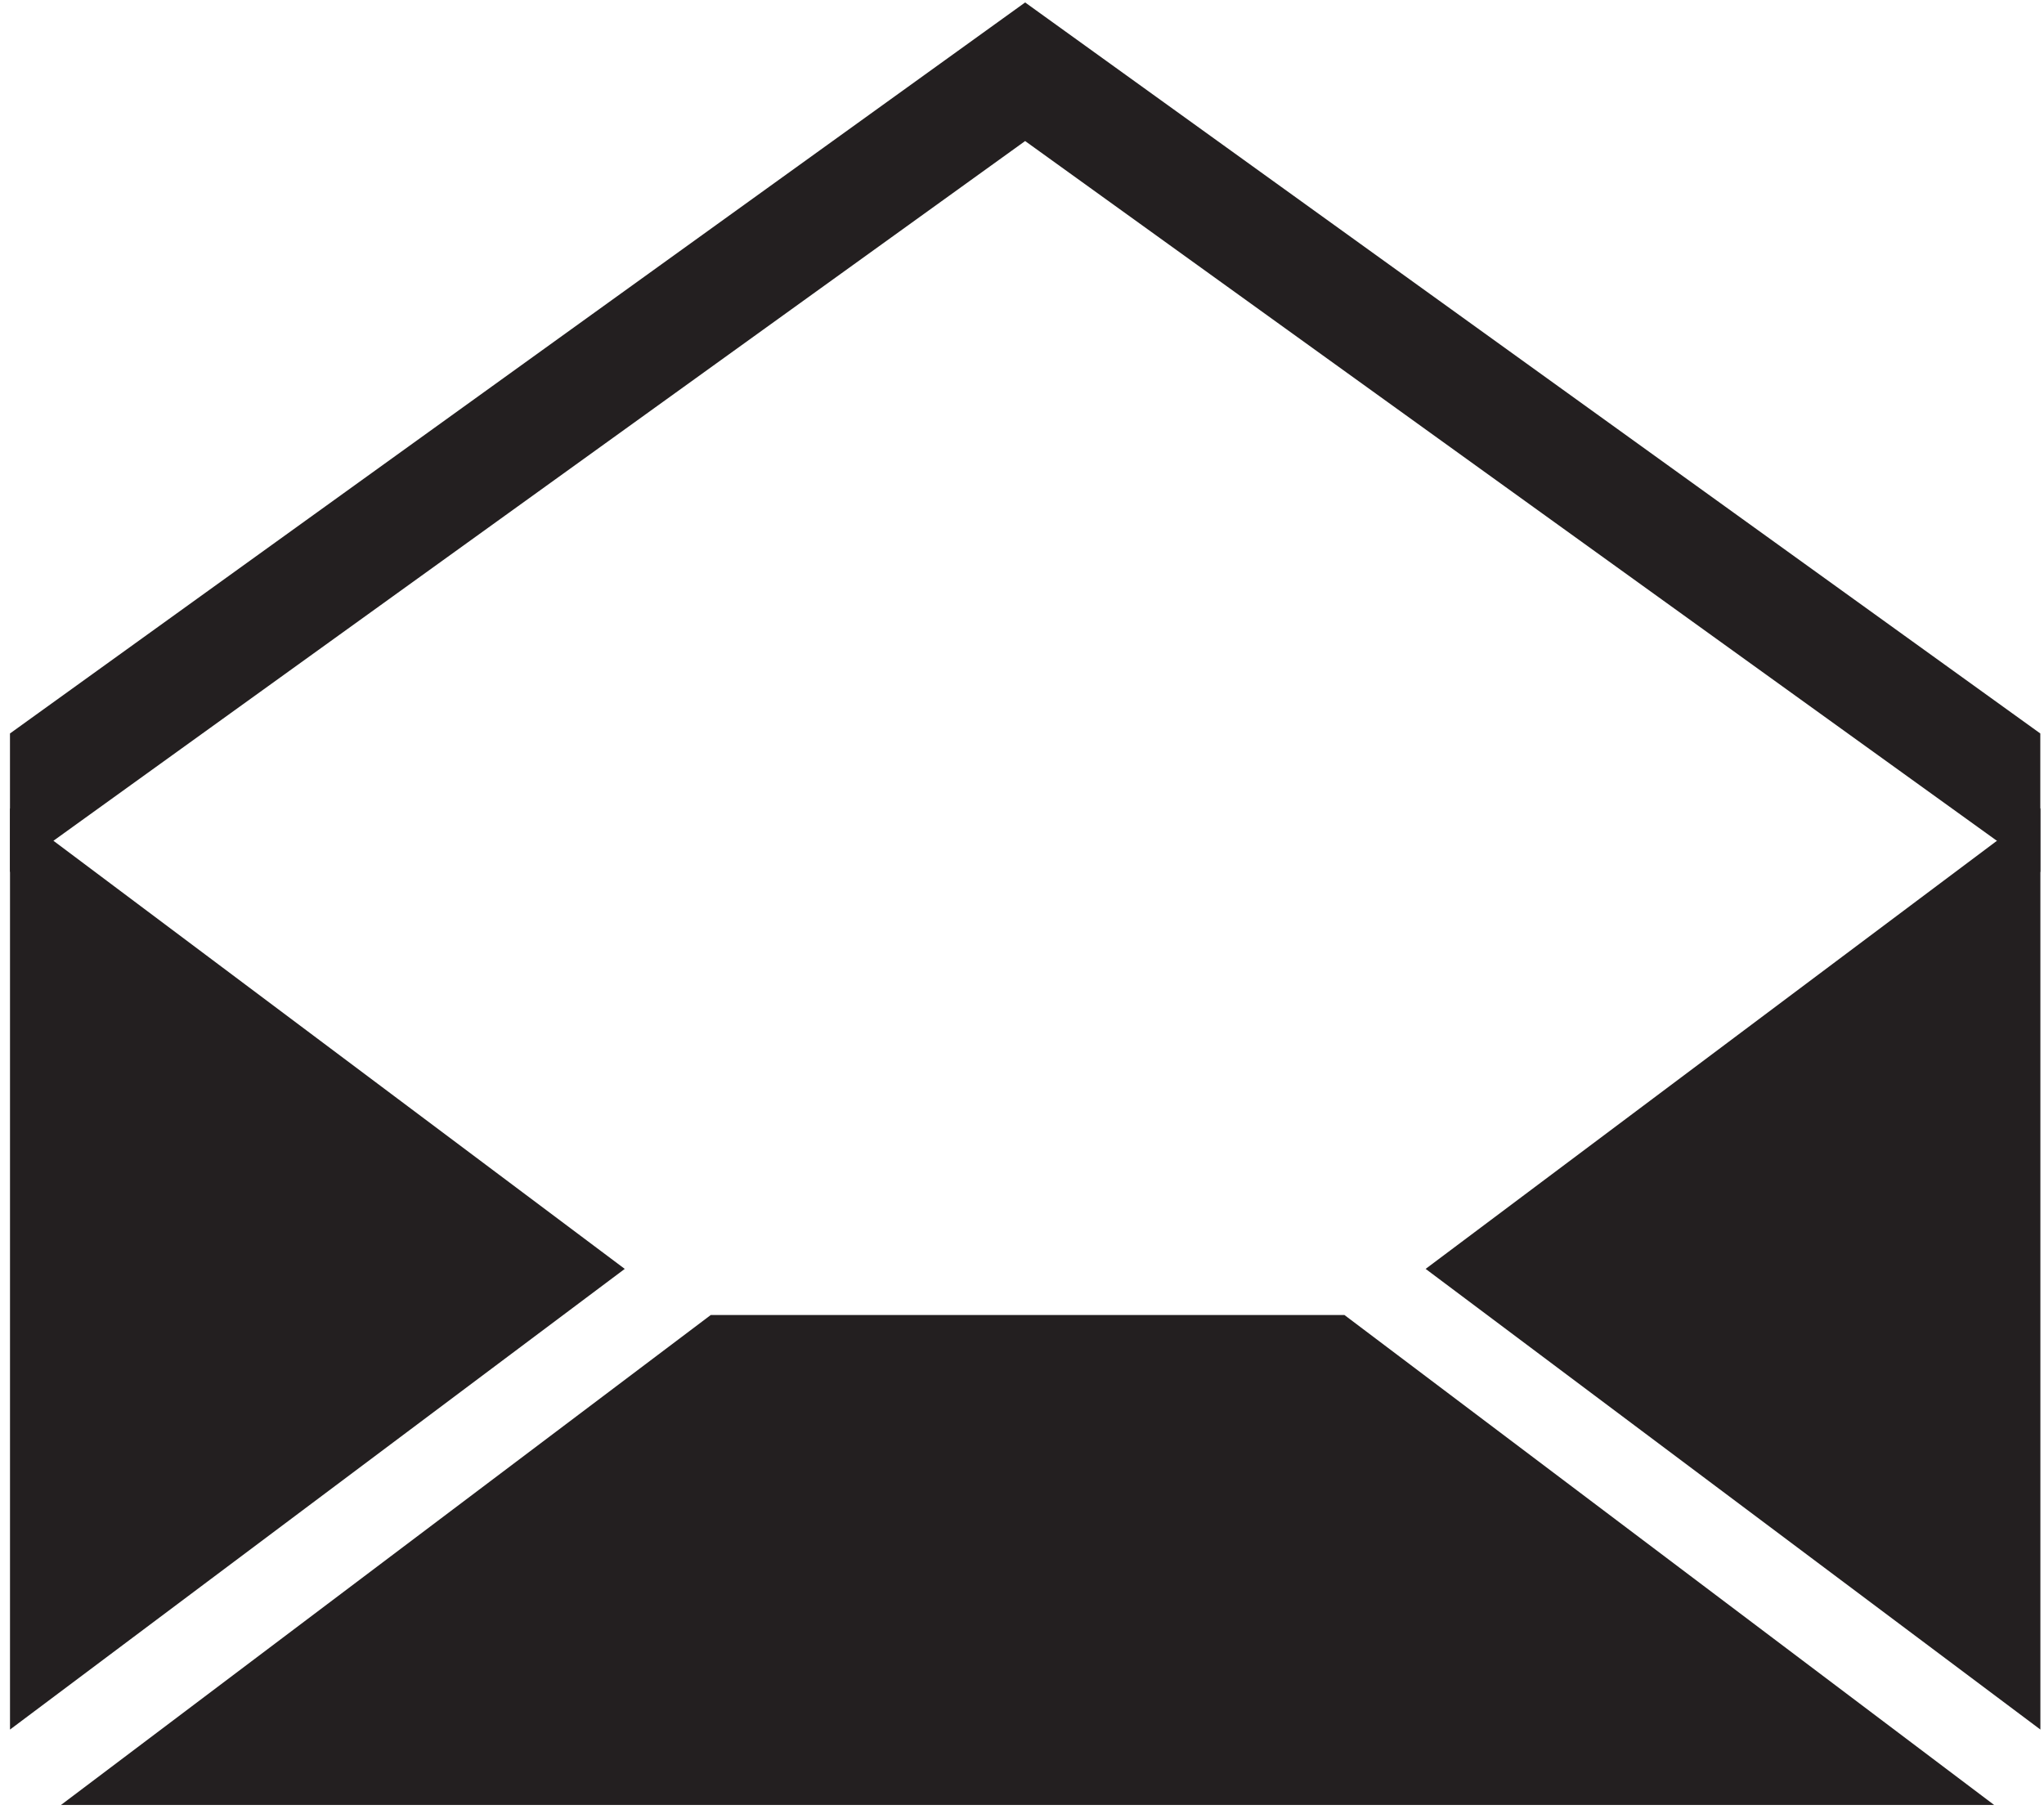 <?xml version="1.0" encoding="UTF-8" standalone="no"?>
<!-- Created with Inkscape (http://www.inkscape.org/) -->

<svg
   xmlns:dc="http://purl.org/dc/elements/1.1/"
   xmlns:cc="http://creativecommons.org/ns#"
   xmlns:rdf="http://www.w3.org/1999/02/22-rdf-syntax-ns#"
   xmlns:svg="http://www.w3.org/2000/svg"
   xmlns="http://www.w3.org/2000/svg"
   xmlns:sodipodi="http://sodipodi.sourceforge.net/DTD/sodipodi-0.dtd"
   xmlns:inkscape="http://www.inkscape.org/namespaces/inkscape"
   width="383.09"
   height="340"
   id="svg5270"
   version="1.1"
   inkscape:version="0.48.4 r9939"
   sodipodi:docname="New document 13">
  <defs
     id="defs5272" />
  <sodipodi:namedview
     id="base"
     pagecolor="#ffffff"
     bordercolor="#666666"
     borderopacity="1.0"
     inkscape:pageopacity="0.0"
     inkscape:pageshadow="2"
     inkscape:zoom="0.49497475"
     inkscape:cx="378.87947"
     inkscape:cy="446.80321"
     inkscape:document-units="px"
     inkscape:current-layer="layer1"
     showgrid="false"
     inkscape:window-width="1366"
     inkscape:window-height="706"
     inkscape:window-x="-8"
     inkscape:window-y="-8"
     inkscape:window-maximized="1" />
  <g
     inkscape:label="Layer 1"
     inkscape:groupmode="layer"
     id="layer1"
     transform="translate(0,-712.361)">
    <path
       id="path3175"
       style="fill:#231f20;fill-opacity:1;fill-rule:evenodd;stroke:none"
       d="m 133.208,958.86 -121.773,91.832 362.304,0 -121.758,-91.832 -118.773,0 z"
       inkscape:connector-curvature="0" />
    <path
       id="path3183"
       style="fill:#231f20;fill-opacity:1;fill-rule:evenodd;stroke:none"
       d="m 382.413,1036.564 -115.22,-86.352 115.22,-86.352 0,172.703 z"
       inkscape:connector-curvature="0" />
    <path
       id="path3191"
       style="fill:#231f20;fill-opacity:1;fill-rule:evenodd;stroke:none"
       d="M 1.874,1036.564 117.093,950.212 1.874,863.86 l 0,172.703 z"
       inkscape:connector-curvature="0" />
    <path
       id="path3199"
       style="fill:#231f20;fill-opacity:1;fill-rule:evenodd;stroke:none"
       d="m 382.397,875.828 0,-25.978 L 192.133,712.821 1.869,849.85 l 0,25.978 L 192.133,738.799 382.397,875.828 z"
       inkscape:connector-curvature="0" />
  </g>
</svg>
